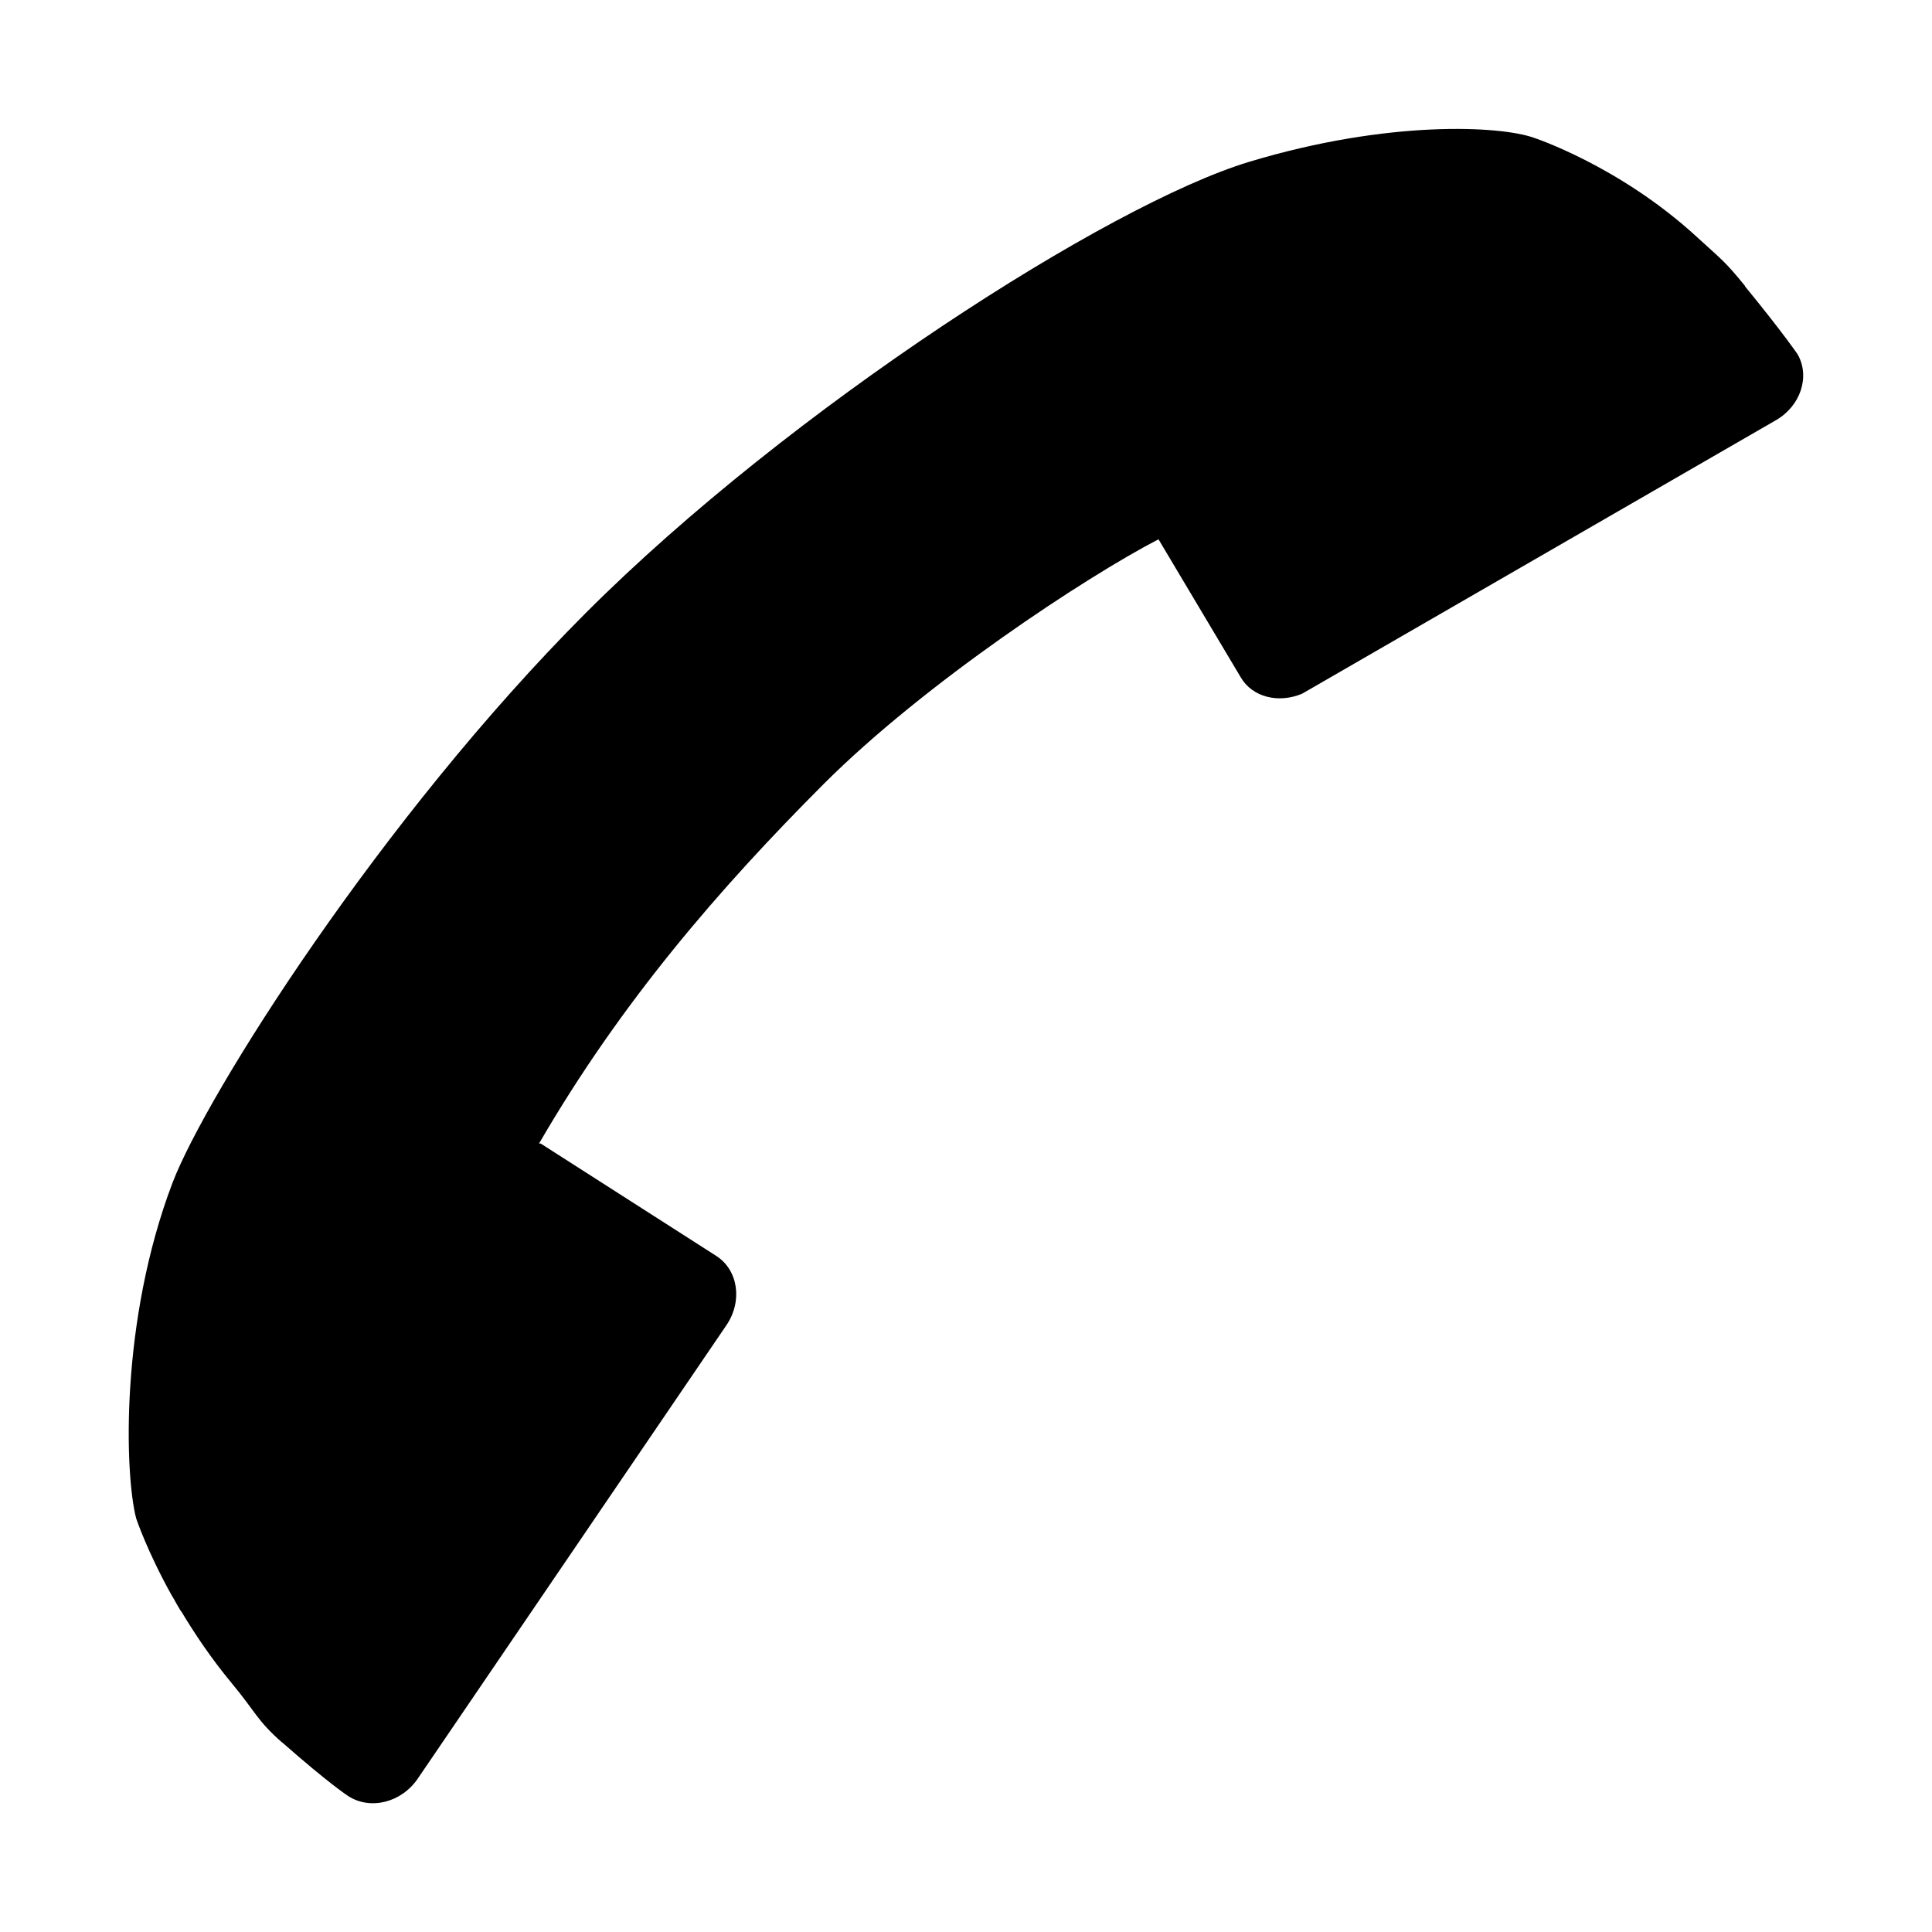 <?xml version="1.0" encoding="UTF-8"?>
<!DOCTYPE svg PUBLIC "-//W3C//DTD SVG 1.1 Tiny//EN" "http://www.w3.org/Graphics/SVG/1.1/DTD/svg11-tiny.dtd">
<svg baseProfile="tiny" height="30px" version="1.1" viewBox="0 0 30 30" width="30px" x="0px" xmlns="http://www.w3.org/2000/svg" xmlns:xlink="http://www.w3.org/1999/xlink" y="0px">
<g fill-opacity="0.5" stroke-opacity="0.5">
<rect fill="none" height="30" width="30"/>
</g>
<path d="M27.578,6.524l-7.359,4.248c-0.364,0.153-0.771,0.057-0.953-0.255l-1.277-2.143c-0.002,0.002-0.006,0.008-0.007,0.008  s0-0.002-0.001-0.004c-1.119,0.582-3.617,2.223-5.187,3.792c-1.632,1.634-3.149,3.392-4.417,5.575c0,0-0.006,0.008-0.008,0.01  c0.009,0.002,0.018,0.002,0.027,0.002l2.725,1.744c0.344,0.221,0.412,0.705,0.158,1.078l-4.793,7.041  c-0.254,0.371-0.736,0.492-1.081,0.268c0,0-0.298-0.193-1.021-0.83c-0.001,0-0.002,0-0.003,0c-0.394-0.346-0.411-0.475-0.785-0.924  c-0.319-0.385-0.573-0.766-0.783-1.115c0,0-0.004,0-0.005-0.002c-0.043-0.07-0.081-0.139-0.119-0.207  c-0.005-0.008-0.01-0.018-0.015-0.023c-0.391-0.699-0.56-1.211-0.56-1.211c-0.178-0.688-0.252-3.057,0.563-5.205  c0.52-1.365,3.24-5.671,6.42-8.854c3.181-3.182,8.125-6.348,10.3-7.004c2.176-0.657,3.903-0.557,4.417-0.375  c0,0,1.326,0.433,2.53,1.537c0.401,0.367,0.439,0.38,0.751,0.763c0.002,0.004,0,0.006,0.002,0.008  c-0.002-0.002-0.002-0.004-0.004-0.004C27.709,5.196,27.912,5.5,27.912,5.5C28.111,5.844,27.961,6.303,27.578,6.524z"/>
</svg>
